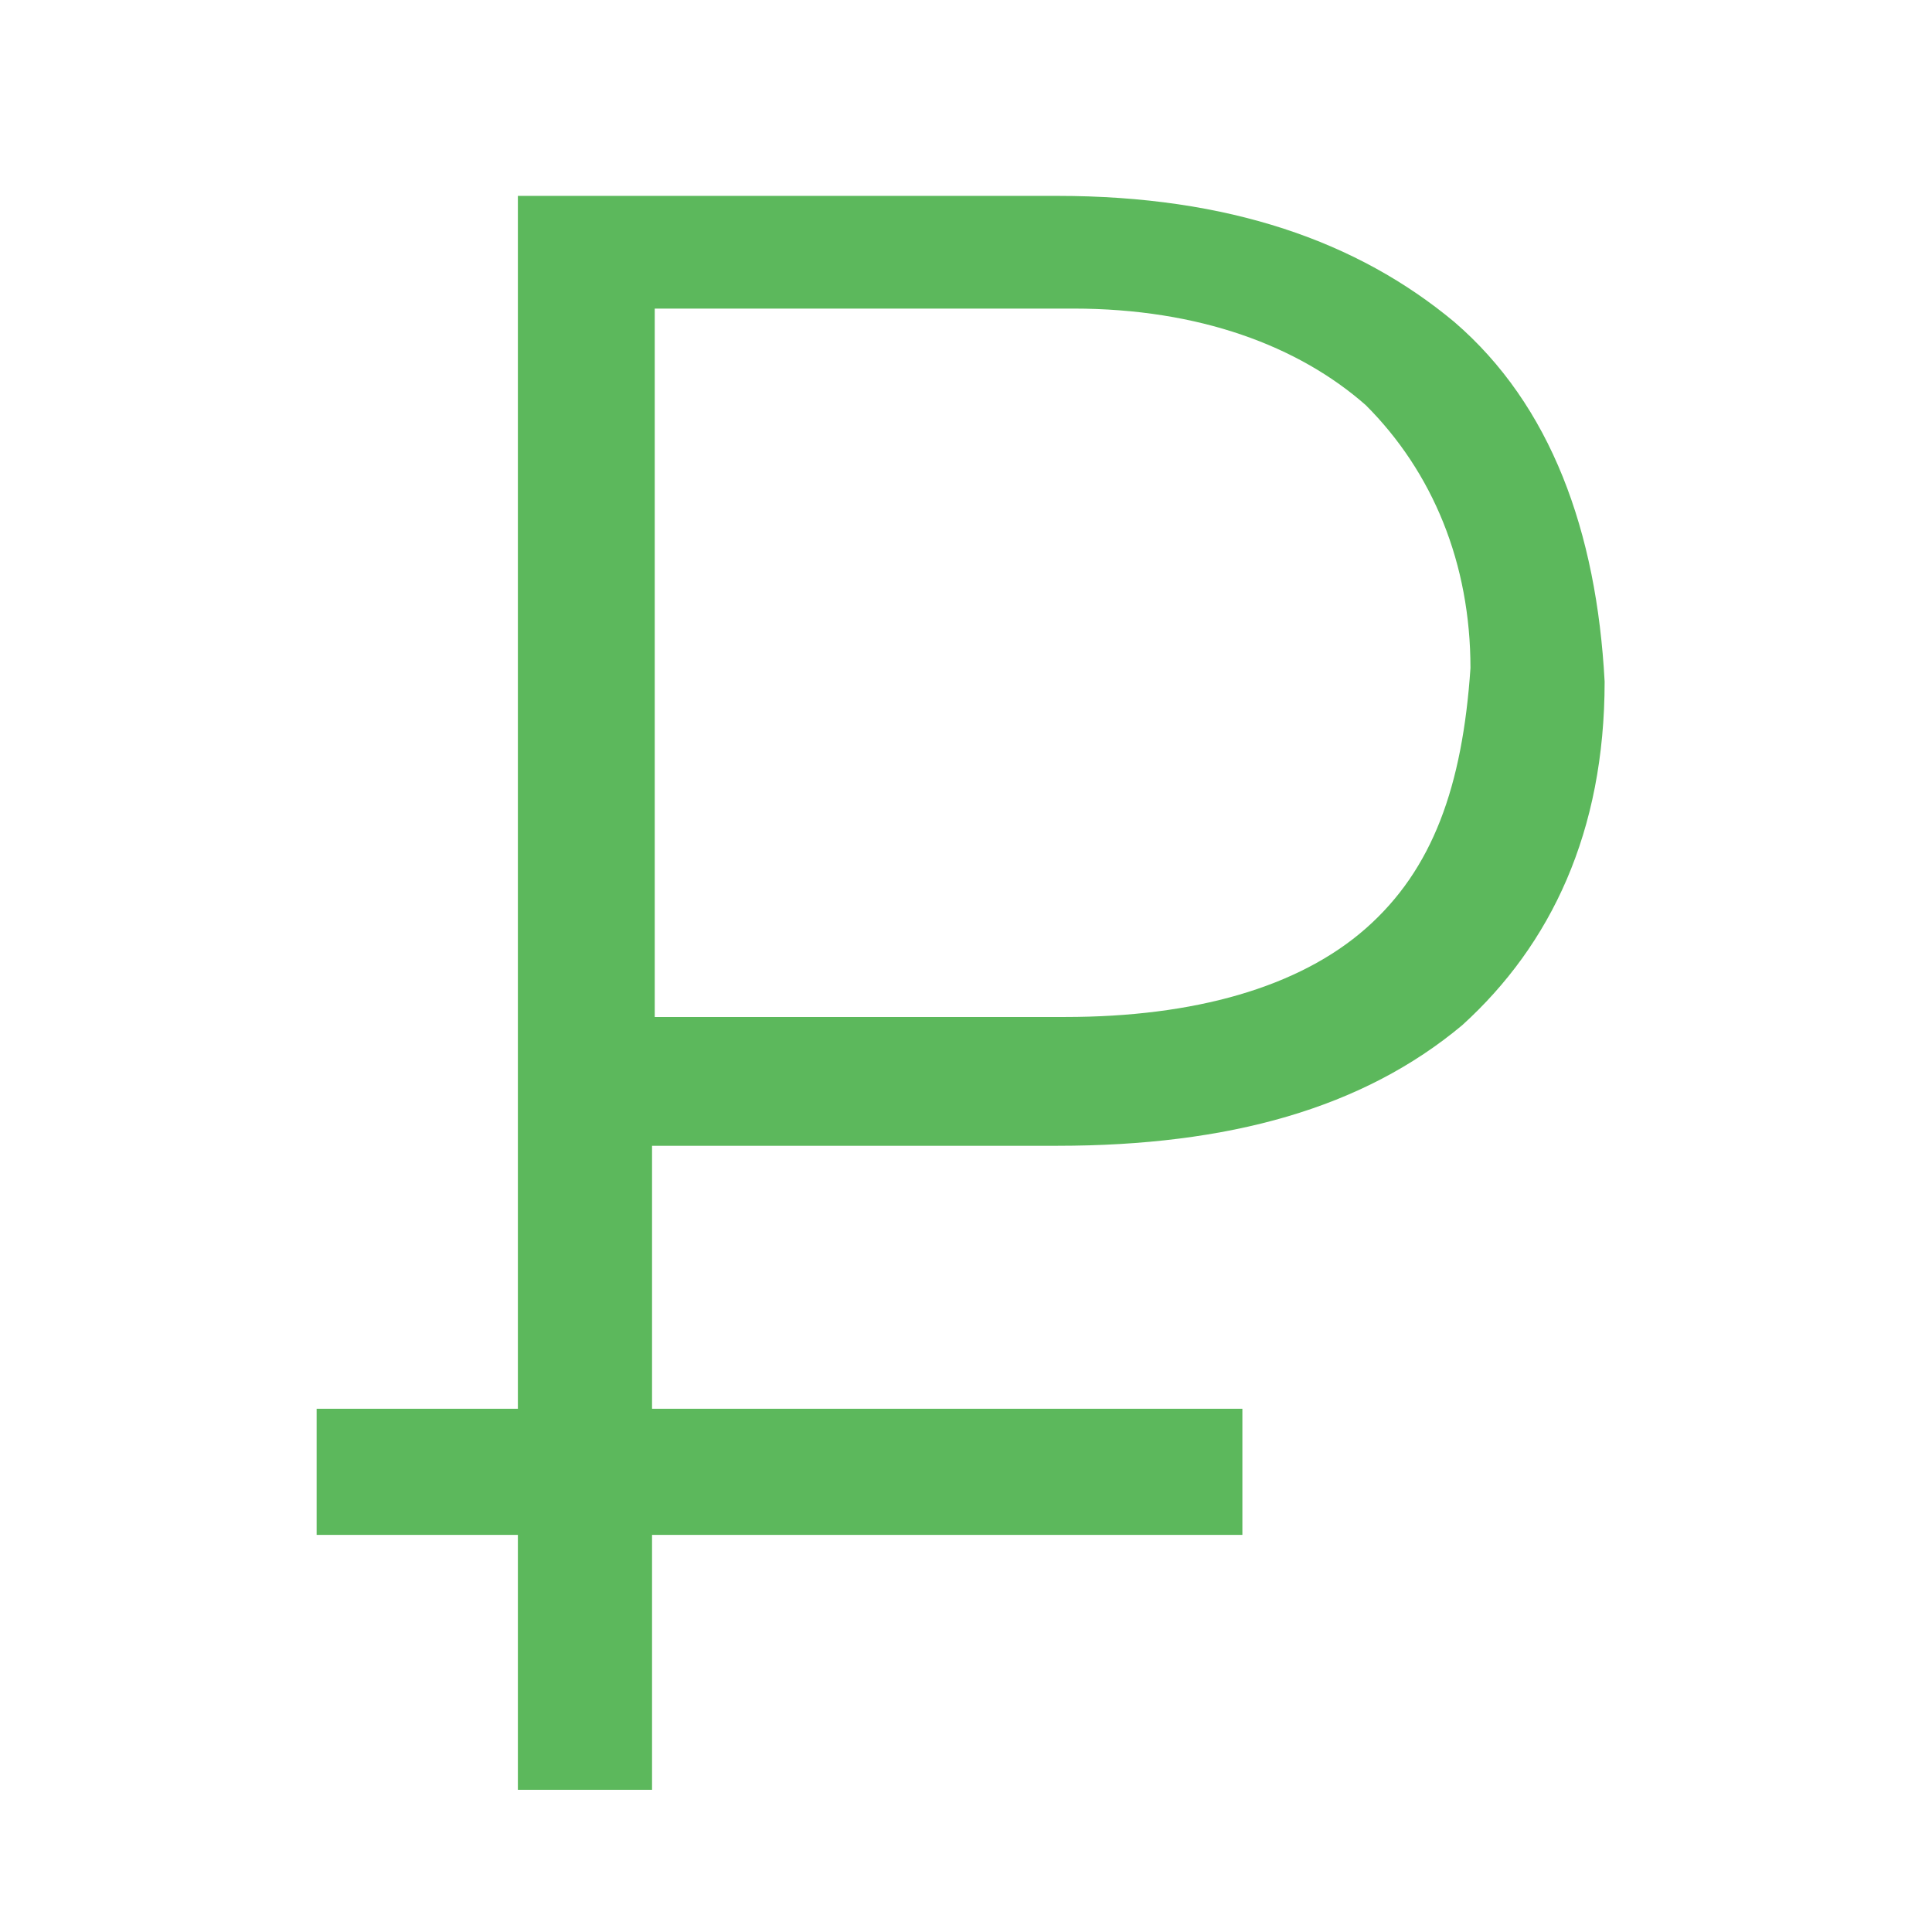 <?xml version="1.0" encoding="utf-8"?>
<!-- Generator: Adobe Illustrator 19.0.1, SVG Export Plug-In . SVG Version: 6.00 Build 0)  -->
<svg version="1.1" id="Layer_1" xmlns="http://www.w3.org/2000/svg" xmlns:xlink="http://www.w3.org/1999/xlink" x="0px" y="0px"
	 viewBox="-269 361 72 72" style="enable-background:new -269 361 72 72;" xml:space="preserve">
<style type="text/css">
	.st0{fill:#5CB85C;}
</style>
<g id="XMLID_2_">
	<g id="XMLID_29_">
		<path id="XMLID_30_" class="st0" d="M-214.8,373c-3.6-3-8.4-4.7-14.8-4.7h-20.1v45.2h-7.5v4.7h7.5v9.5h5v-9.5h22v-4.7h-22v-9.8
			h15.1c6.4,0,11.4-1.4,15.1-4.5c3.3-3,5.3-7.2,5.3-12.8C-209.5,380.8-211.2,376.1-214.8,373z M-218.1,395.6
			c-2.5,2.2-6.4,3.3-11.2,3.3h-15.3v-26.4h15.6c4.7,0,8.4,1.4,10.9,3.6c2.5,2.5,3.9,5.9,3.9,9.8
			C-214.5,390.3-215.6,393.4-218.1,395.6z"/>
	</g>
</g>
<g id="XMLID_10_">
</g>
</svg>
